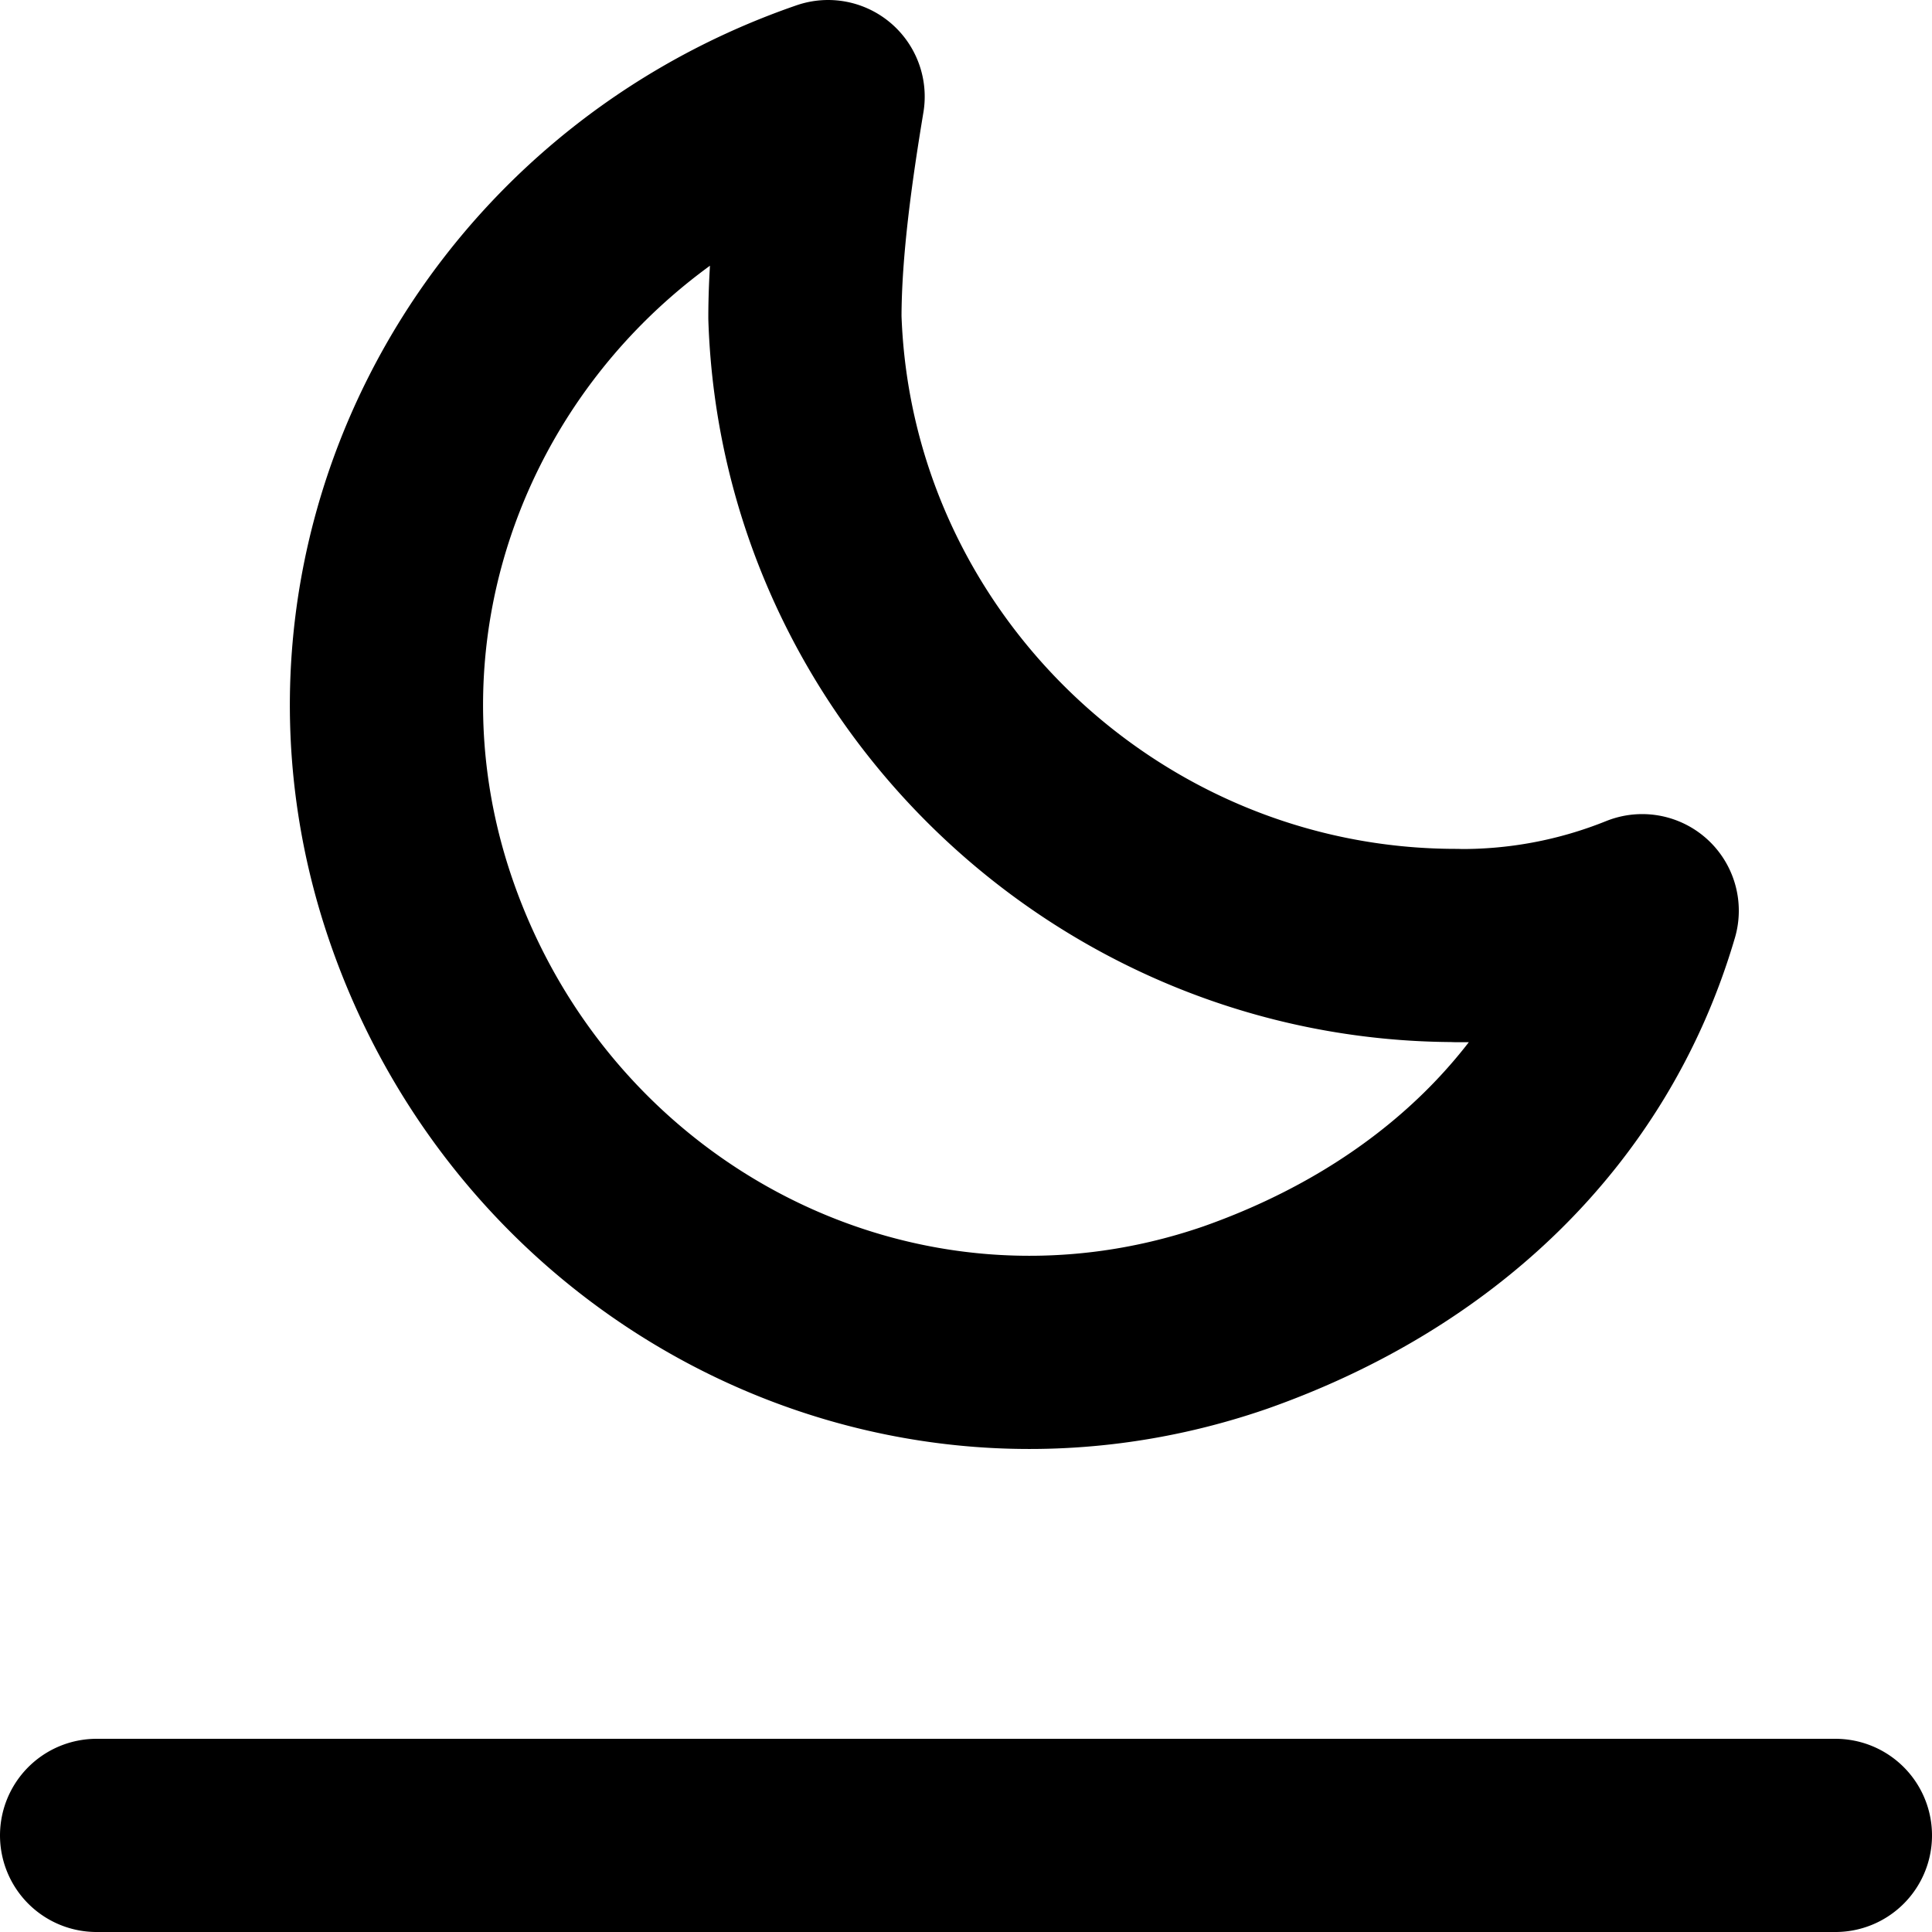 <svg viewBox="0 0 16 16" xmlns="http://www.w3.org/2000/svg"><g fill="none" stroke="currentColor" stroke-width="1.6" stroke-linecap="round" stroke-linejoin="round"><path d="M.8 15.2h14.4M12.06 7.83c-2.89 0-5.298-2.31-5.394-5.2 0-.578.096-1.252.192-1.83-2.793.963-4.333 3.949-3.37 6.742.963 2.793 3.948 4.334 6.741 3.37 1.638-.577 2.89-1.733 3.371-3.37a3.993 3.993 0 0 1-1.54.289Z"/></g></svg>
